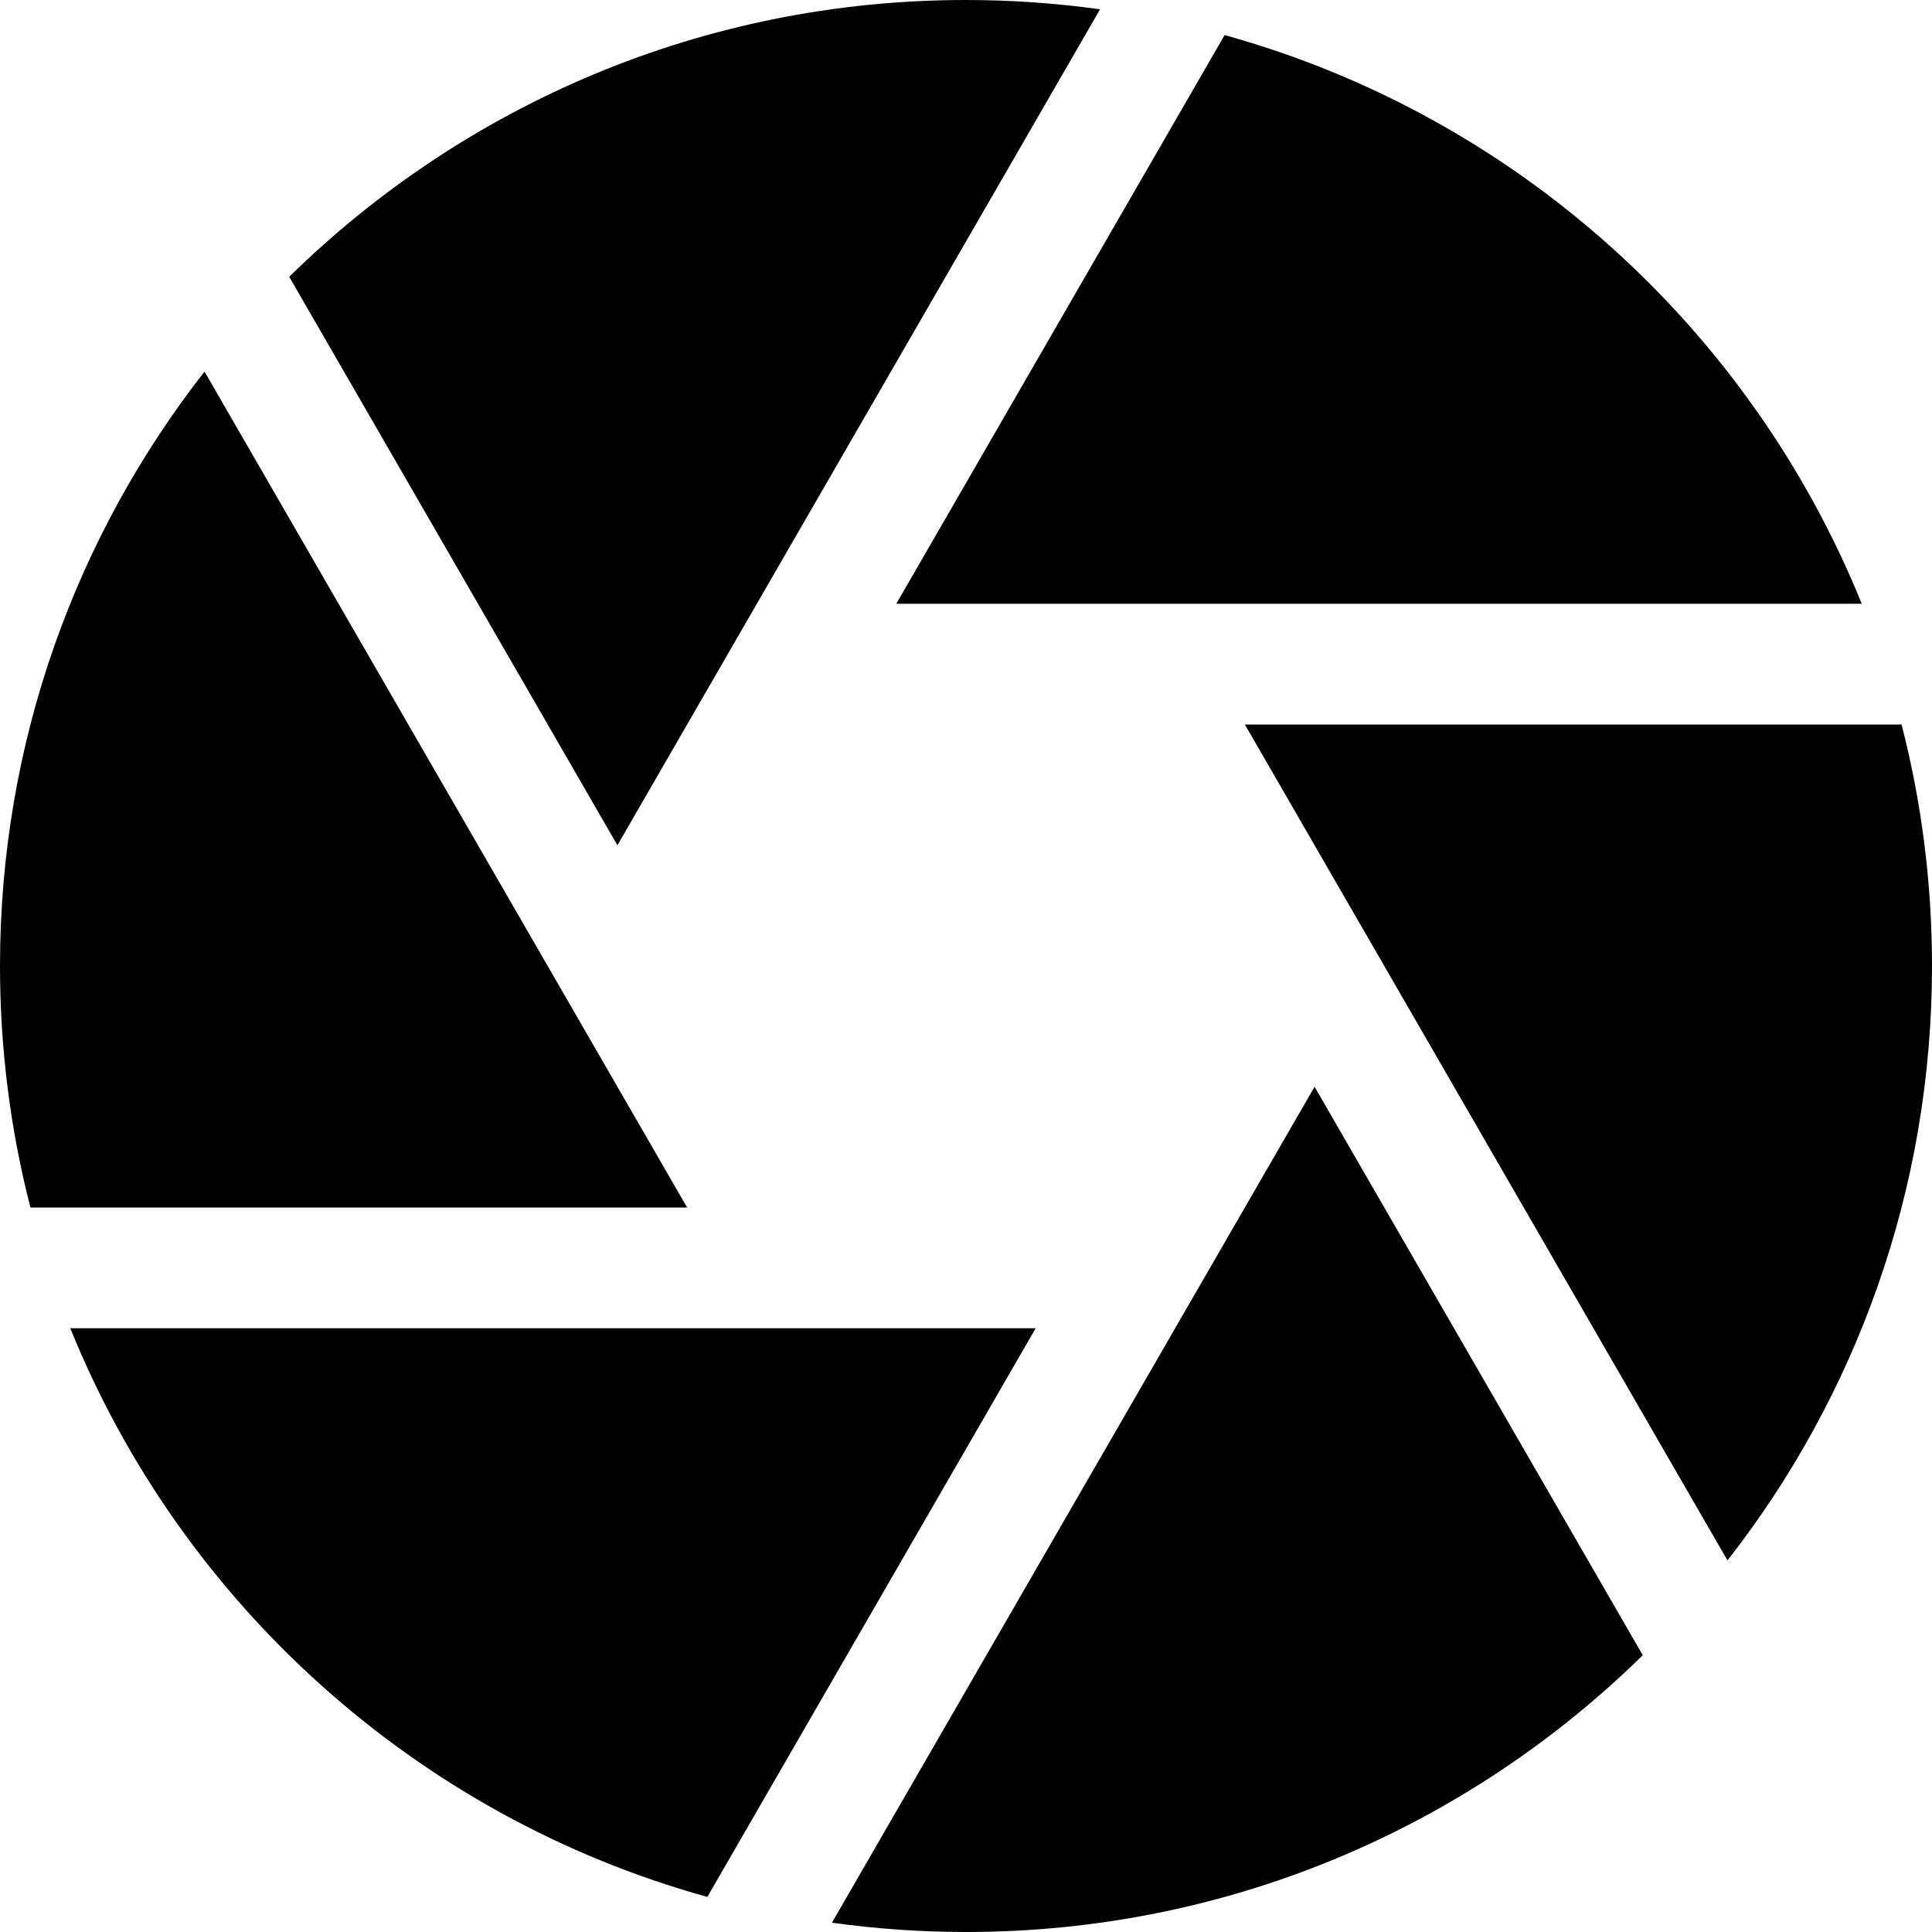 <?xml version="1.0" encoding="utf-8"?>
<!-- Generated by IcoMoon.io -->
<!DOCTYPE svg PUBLIC "-//W3C//DTD SVG 1.1//EN" "http://www.w3.org/Graphics/SVG/1.1/DTD/svg11.dtd">
<svg version="1.1" xmlns="http://www.w3.org/2000/svg" xmlns:xlink="http://www.w3.org/1999/xlink" width="64" height="64" viewBox="0 0 64 64">
<path d="M20.453 28l15.988-27.692c-1.452-0.202-2.934-0.308-4.441-0.308-8.732 0-16.645 3.499-22.419 9.169l10.872 18.831z" fill="#000000"></path>
<path d="M29.691 20h31.981c-3.698-9.135-11.491-16.174-21.105-18.838l-10.876 18.838z" fill="#000000"></path>
<path d="M22.762 40l-15.987-27.691c-4.245 5.43-6.775 12.265-6.775 19.691 0 2.763 0.35 5.443 1.008 8h21.754z" fill="#000000"></path>
<path d="M41.238 24l15.987 27.691c4.245-5.43 6.775-12.265 6.775-19.691 0-2.762-0.35-5.443-1.008-8h-21.754z" fill="#000000"></path>
<path d="M34.309 44h-31.981c3.698 9.135 11.491 16.174 21.104 18.838l10.876-18.838z" fill="#000000"></path>
<path d="M43.547 36l-15.988 27.692c1.452 0.202 2.934 0.308 4.441 0.308 8.732 0 16.645-3.499 22.419-9.169l-10.872-18.831z" fill="#000000"></path>
</svg>
